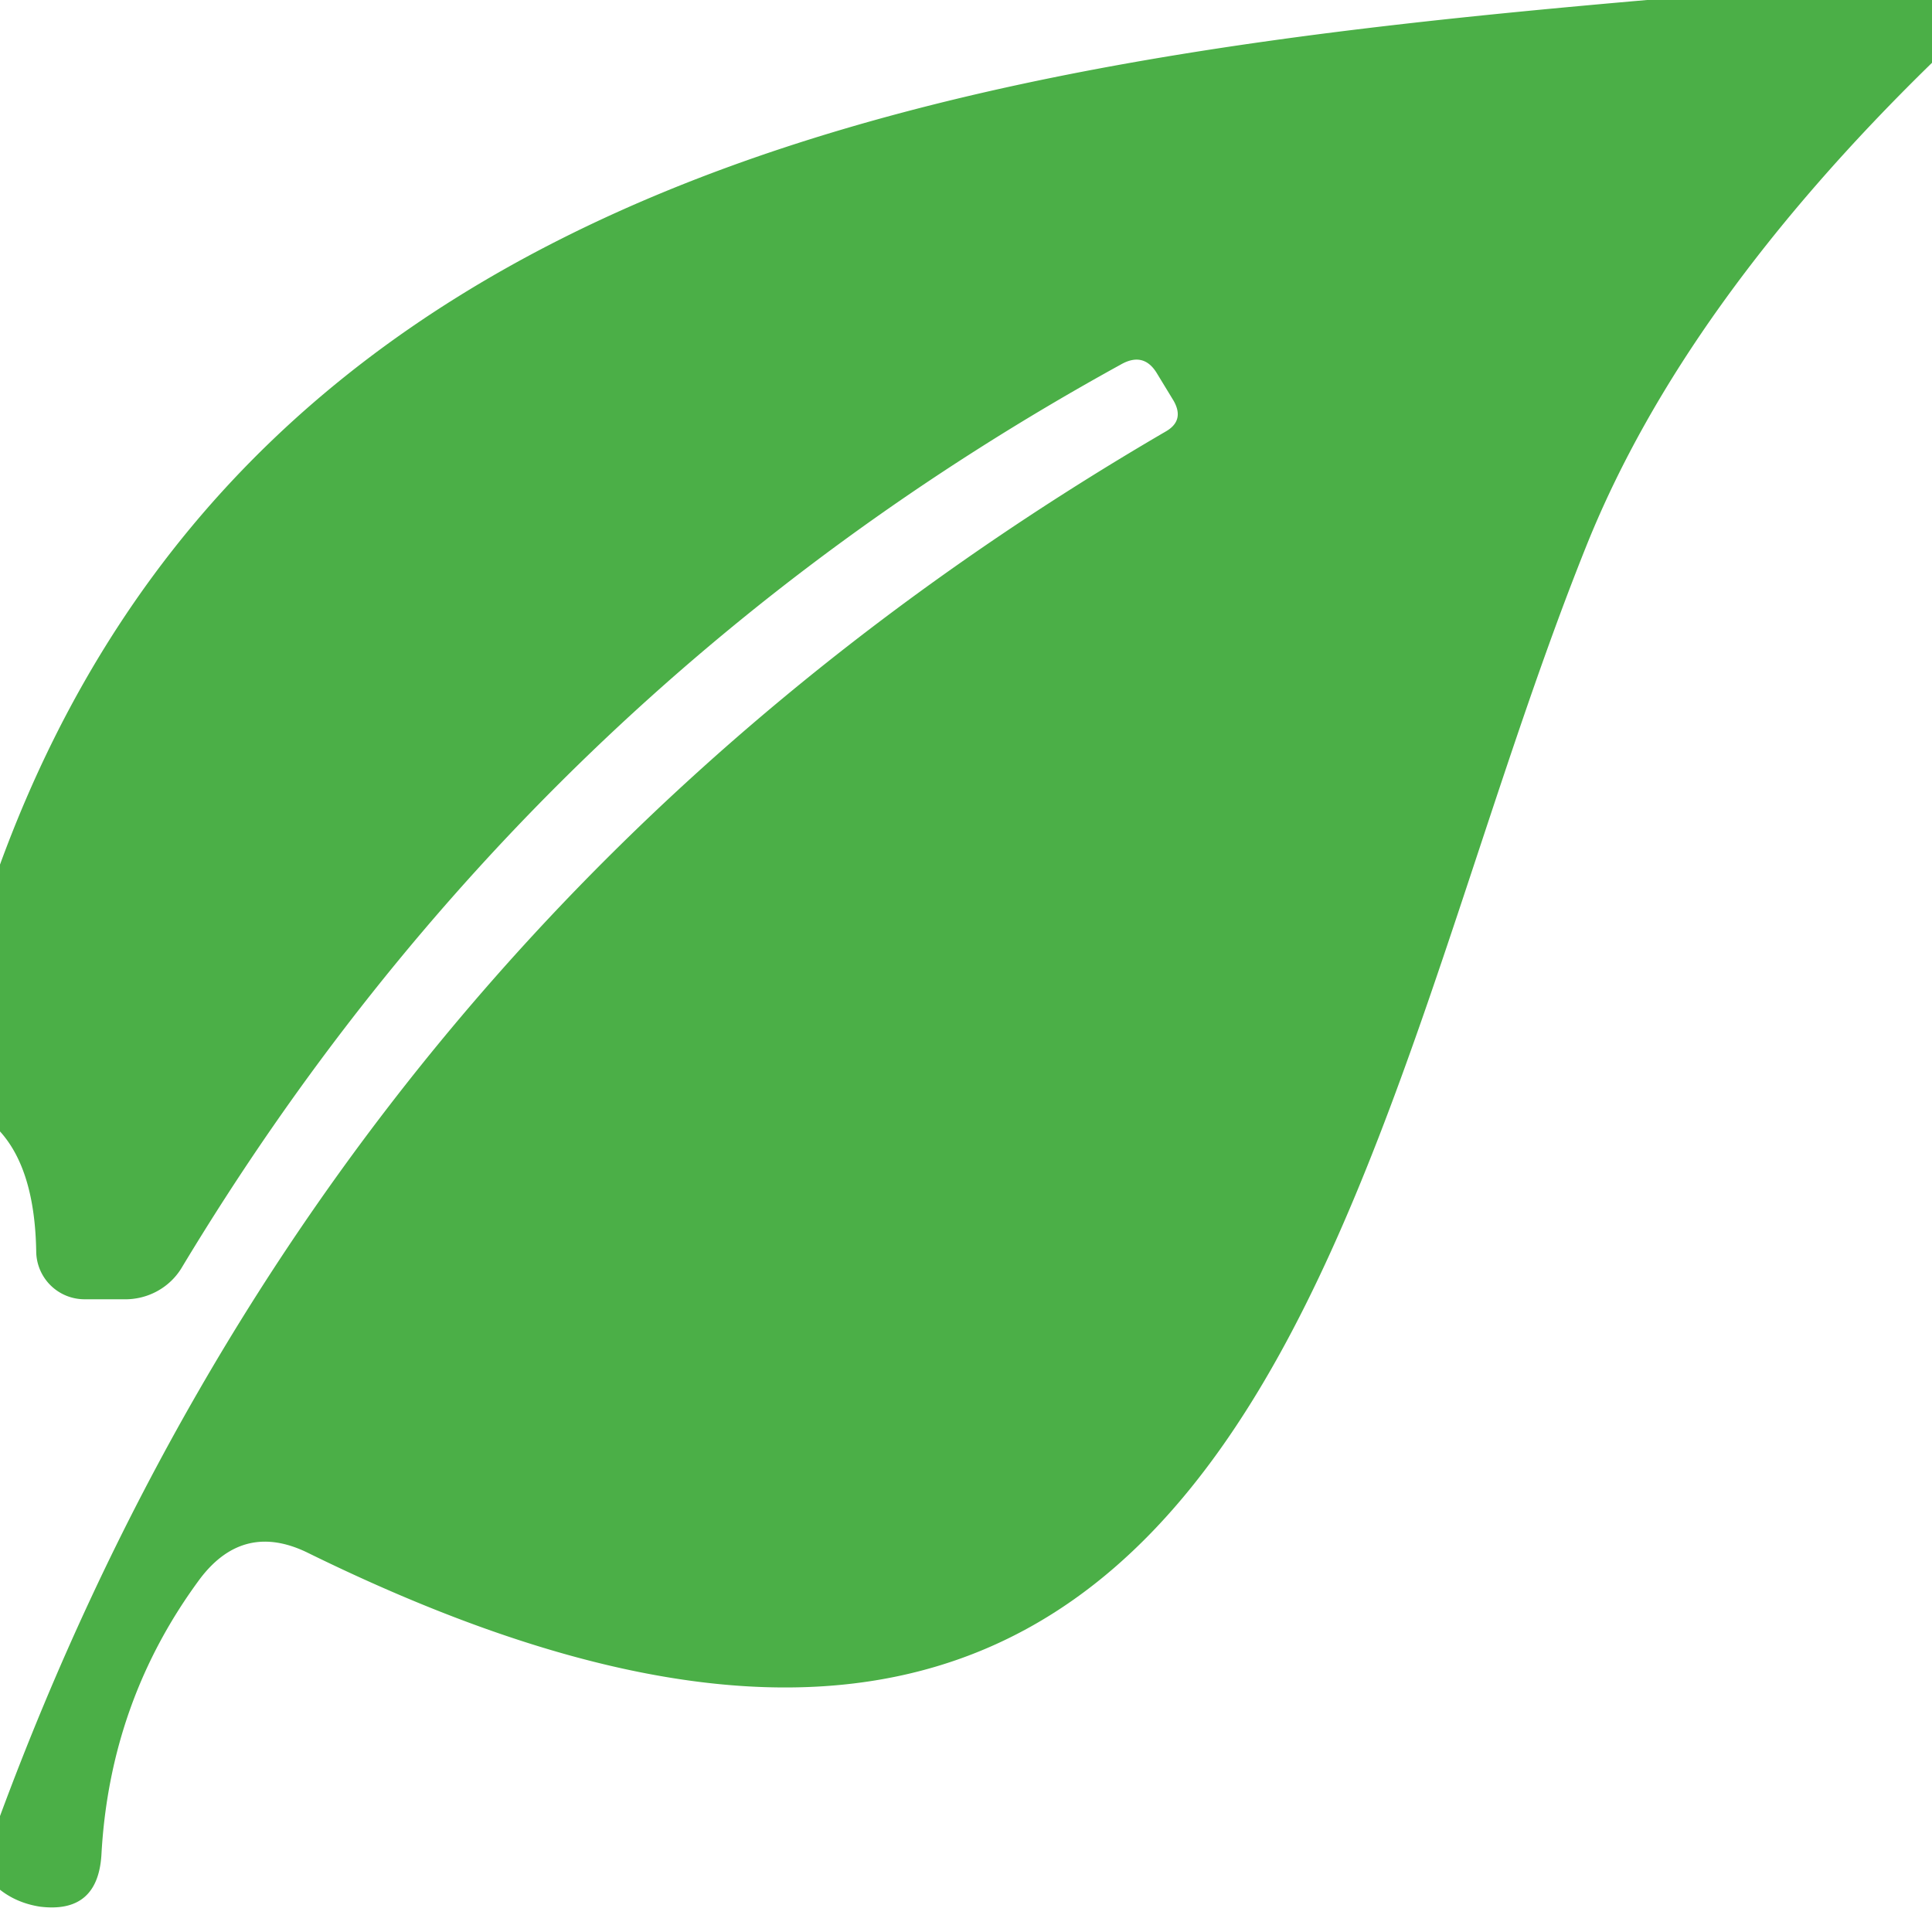 <?xml version="1.0" encoding="UTF-8" standalone="no"?>
<!DOCTYPE svg PUBLIC "-//W3C//DTD SVG 1.1//EN" "http://www.w3.org/Graphics/SVG/1.1/DTD/svg11.dtd">
<svg xmlns="http://www.w3.org/2000/svg" version="1.1" viewBox="0.00 0.00 16.00 16.00">
<path fill="#4baf47" d="
  M 13.64 0.00
  L 16.00 0.00
  L 16.00 0.52
  Q 13.95 2.52 13.15 4.49
  C 11.15 9.45 10.55 16.79 2.55 12.86
  Q 2.02 12.60 1.66 13.07
  Q 0.91 14.08 0.84 15.36
  Q 0.81 15.85 0.33 15.79
  Q 0.14 15.76 0.00 15.65
  L 0.00 15.04
  Q 2.76 7.59 9.66 3.57
  Q 9.81 3.48 9.72 3.32
  L 9.58 3.09
  Q 9.47 2.91 9.28 3.02
  Q 4.39 5.71 1.51 10.49
  A 0.55 0.54 15.4 0 1 1.02 10.76
  Q 0.86 10.76 0.70 10.76
  A 0.40 0.40 0.0 0 1 0.30 10.37
  Q 0.29 9.69 0.00 9.37
  L 0.00 7.16
  C 2.14 1.31 8.13 0.48 13.64 0.00
  Z"
/>
</svg>
